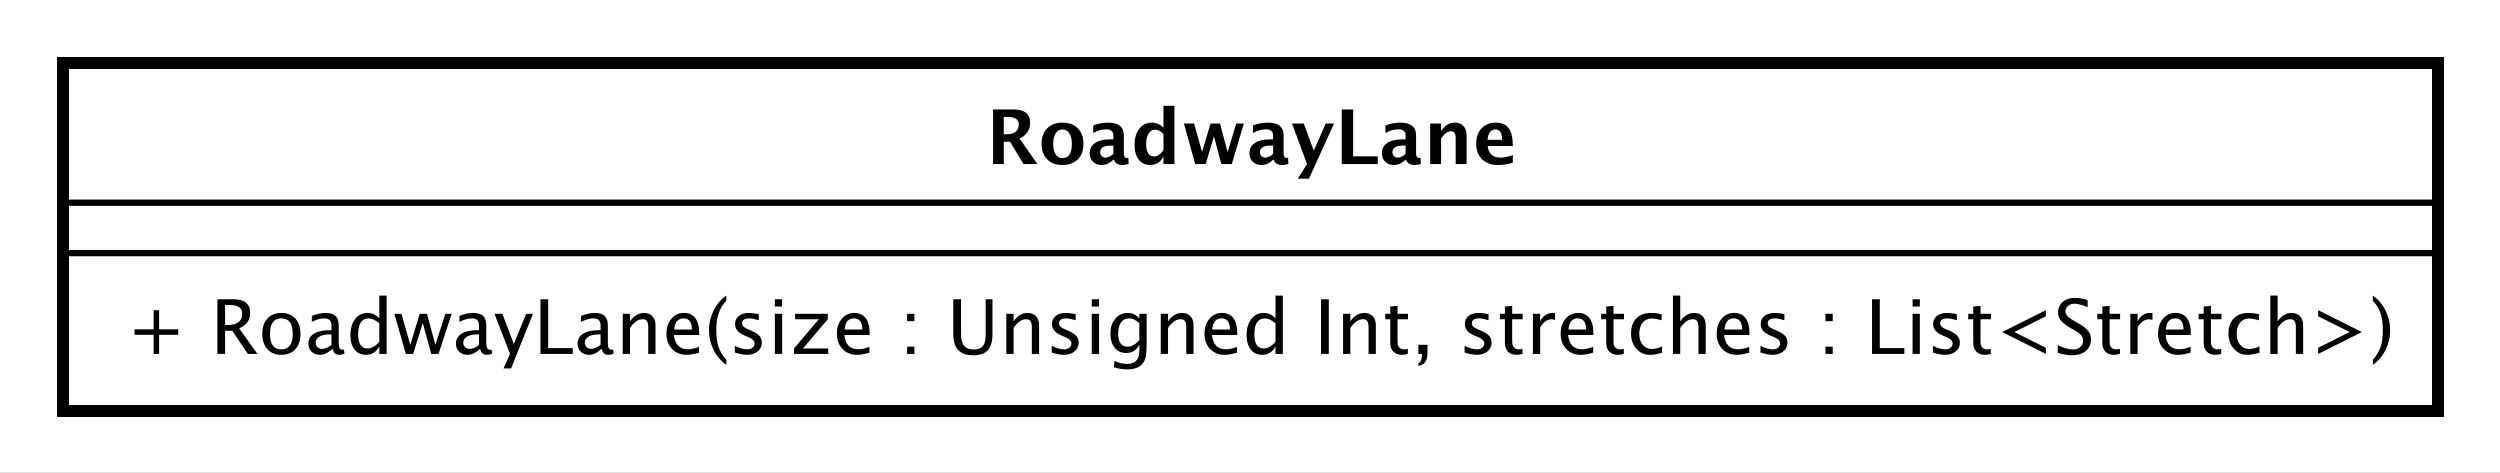 <?xml version="1.0" encoding="UTF-8"?>
<!DOCTYPE svg PUBLIC '-//W3C//DTD SVG 1.0//EN'
          'http://www.w3.org/TR/2001/REC-SVG-20010904/DTD/svg10.dtd'>
<svg xmlns:xlink="http://www.w3.org/1999/xlink" style="fill-opacity:1; color-rendering:auto; color-interpolation:auto; text-rendering:auto; stroke:black; stroke-linecap:square; stroke-miterlimit:10; shape-rendering:auto; stroke-opacity:1; fill:black; stroke-dasharray:none; font-weight:normal; stroke-width:1; font-family:&apos;Dialog&apos;; font-style:normal; stroke-linejoin:miter; font-size:12; stroke-dashoffset:0; image-rendering:auto;" width="529" height="100" xmlns="http://www.w3.org/2000/svg"
><rect width="100%" height="100%" fill="#808080" stroke="none"/><!--Generated by the Batik Graphics2D SVG Generator--><defs id="genericDefs"
  /><g
  ><defs id="defs1"
    ><clipPath clipPathUnits="userSpaceOnUse" id="clipPath1"
      ><path d="M0 0 L529 0 L529 100 L0 100 L0 0 Z"
      /></clipPath
      ><clipPath clipPathUnits="userSpaceOnUse" id="clipPath2"
      ><path d="M-217.5 -188.5 L179.25 -188.5 L179.25 -113.5 L-217.5 -113.5 L-217.5 -188.5 Z"
      /></clipPath
      ><clipPath clipPathUnits="userSpaceOnUse" id="clipPath3"
      ><path d="M-20 -56.133 L376.75 -56.133 L376.75 18.867 L-20 18.867 L-20 -56.133 Z"
      /></clipPath
      ><clipPath clipPathUnits="userSpaceOnUse" id="clipPath4"
      ><path d="M-156.5 -26 L240.25 -26 L240.25 49 L-156.5 49 L-156.5 -26 Z"
      /></clipPath
    ></defs
    ><g style="fill:white; stroke:white;"
    ><rect x="0" y="0" width="529" style="clip-path:url(#clipPath1); stroke:none;" height="100"
      /><rect x="-207.5" y="-178.5" transform="scale(1.333,1.333) translate(217.5,188.5)" width="377" style="clip-path:url(#clipPath2); text-rendering:geometricPrecision; shape-rendering:crispEdges; stroke:none; stroke-width:2;" height="55.266"
    /></g
    ><g style="text-rendering:geometricPrecision; stroke-width:2; shape-rendering:crispEdges;" transform="scale(1.333,1.333) translate(217.5,188.5)"
    ><rect x="-207.5" y="-178.5" width="377" style="fill:none; clip-path:url(#clipPath2);" height="55.266"
    /></g
    ><g style="text-rendering:optimizeLegibility; stroke-width:2; font-family:sans-serif;" transform="matrix(1.333,0,0,1.333,290,251.333) translate(-197.5,-132.367)"
    ><path d="M4.336 0 L4.336 -3.035 L1.301 -3.035 L1.301 -3.902 L4.336 -3.902 L4.336 -6.938 L5.203 -6.938 L5.203 -3.902 L8.238 -3.902 L8.238 -3.035 L5.203 -3.035 L5.203 0 ZM14.455 0 L14.455 -8.672 L17.08 -8.672 Q18.328 -8.672 18.993 -8.121 Q19.658 -7.57 19.658 -6.521 Q19.658 -4.787 17.906 -4.061 L20.801 0 L19.289 0 L16.822 -3.668 L15.674 -3.668 L15.674 0 ZM15.674 -4.588 L16.072 -4.588 Q18.393 -4.588 18.393 -6.41 Q18.393 -7.752 16.447 -7.752 L15.674 -7.752 ZM24.568 0.146 Q23.203 0.146 22.389 -0.759 Q21.574 -1.664 21.574 -3.182 Q21.574 -4.717 22.392 -5.61 Q23.209 -6.504 24.609 -6.504 Q26.01 -6.504 26.827 -5.61 Q27.645 -4.717 27.645 -3.193 Q27.645 -1.635 26.824 -0.744 Q26.004 0.146 24.568 0.146 ZM24.586 -0.721 Q26.42 -0.721 26.42 -3.193 Q26.42 -5.637 24.609 -5.637 Q22.805 -5.637 22.805 -3.182 Q22.805 -0.721 24.586 -0.721 ZM32.73 -0.809 Q31.693 0.146 30.732 0.146 Q29.941 0.146 29.42 -0.349 Q28.898 -0.844 28.898 -1.6 Q28.898 -2.643 29.774 -3.202 Q30.65 -3.762 32.285 -3.762 L32.56 -3.762 L32.56 -4.529 Q32.56 -5.637 31.424 -5.637 Q30.51 -5.637 29.449 -5.074 L29.449 -6.029 Q30.615 -6.504 31.635 -6.504 Q32.701 -6.504 33.208 -6.023 Q33.715 -5.543 33.715 -4.529 L33.715 -1.647 Q33.715 -0.656 34.324 -0.656 Q34.4 -0.656 34.547 -0.68 L34.629 -0.041 Q34.236 0.146 33.762 0.146 Q32.953 0.146 32.73 -0.809 ZM32.56 -1.435 L32.56 -3.082 L32.174 -3.094 Q31.225 -3.094 30.639 -2.733 Q30.053 -2.373 30.053 -1.787 Q30.053 -1.371 30.346 -1.084 Q30.639 -0.797 31.061 -0.797 Q31.781 -0.797 32.56 -1.435 ZM40.16 0 L40.16 -1.195 Q39.457 0.146 38.039 0.146 Q36.891 0.146 36.231 -0.691 Q35.572 -1.529 35.572 -2.982 Q35.572 -4.57 36.319 -5.537 Q37.066 -6.504 38.285 -6.504 Q39.416 -6.504 40.16 -5.637 L40.16 -9.252 L41.32 -9.252 L41.32 0 ZM40.16 -4.846 Q39.264 -5.637 38.461 -5.637 Q36.803 -5.637 36.803 -3.1 Q36.803 -0.867 38.279 -0.867 Q39.24 -0.867 40.16 -1.916 ZM44.367 0 L42.545 -6.363 L43.676 -6.363 L45.07 -1.435 L46.576 -6.363 L47.73 -6.363 L49.049 -1.435 L50.648 -6.363 L51.639 -6.363 L49.565 0 L48.404 0 L47.057 -4.928 L45.533 0 ZM56.156 -0.809 Q55.119 0.146 54.158 0.146 Q53.367 0.146 52.846 -0.349 Q52.324 -0.844 52.324 -1.6 Q52.324 -2.643 53.2 -3.202 Q54.076 -3.762 55.711 -3.762 L55.986 -3.762 L55.986 -4.529 Q55.986 -5.637 54.85 -5.637 Q53.935 -5.637 52.875 -5.074 L52.875 -6.029 Q54.041 -6.504 55.06 -6.504 Q56.127 -6.504 56.634 -6.023 Q57.141 -5.543 57.141 -4.529 L57.141 -1.647 Q57.141 -0.656 57.75 -0.656 Q57.826 -0.656 57.973 -0.68 L58.055 -0.041 Q57.662 0.146 57.188 0.146 Q56.379 0.146 56.156 -0.809 ZM55.986 -1.435 L55.986 -3.082 L55.6 -3.094 Q54.65 -3.094 54.065 -2.733 Q53.478 -2.373 53.478 -1.787 Q53.478 -1.371 53.772 -1.084 Q54.065 -0.797 54.486 -0.797 Q55.207 -0.797 55.986 -1.435 ZM59.871 2.314 L60.902 0 L58.441 -6.363 L59.69 -6.363 L61.512 -1.57 L63.457 -6.363 L64.547 -6.363 L61.072 2.314 ZM65.736 0 L65.736 -8.672 L66.967 -8.672 L66.967 -0.92 L70.869 -0.92 L70.869 0 ZM75.451 -0.809 Q74.414 0.146 73.453 0.146 Q72.662 0.146 72.141 -0.349 Q71.619 -0.844 71.619 -1.6 Q71.619 -2.643 72.495 -3.202 Q73.371 -3.762 75.006 -3.762 L75.281 -3.762 L75.281 -4.529 Q75.281 -5.637 74.144 -5.637 Q73.231 -5.637 72.17 -5.074 L72.17 -6.029 Q73.336 -6.504 74.356 -6.504 Q75.422 -6.504 75.929 -6.023 Q76.436 -5.543 76.436 -4.529 L76.436 -1.647 Q76.436 -0.656 77.045 -0.656 Q77.121 -0.656 77.268 -0.68 L77.35 -0.041 Q76.957 0.146 76.482 0.146 Q75.674 0.146 75.451 -0.809 ZM75.281 -1.435 L75.281 -3.082 L74.894 -3.094 Q73.945 -3.094 73.359 -2.733 Q72.773 -2.373 72.773 -1.787 Q72.773 -1.371 73.066 -1.084 Q73.359 -0.797 73.781 -0.797 Q74.502 -0.797 75.281 -1.435 ZM78.797 0 L78.797 -6.363 L79.951 -6.363 L79.951 -5.168 Q80.865 -6.504 82.189 -6.504 Q83.016 -6.504 83.508 -5.979 Q84 -5.455 84 -4.57 L84 0 L82.846 0 L82.846 -4.195 Q82.846 -4.904 82.638 -5.206 Q82.43 -5.508 81.949 -5.508 Q80.889 -5.508 79.951 -4.119 L79.951 0 ZM90.908 -0.205 Q89.748 0.146 88.922 0.146 Q87.516 0.146 86.628 -0.788 Q85.74 -1.723 85.74 -3.211 Q85.74 -4.658 86.522 -5.584 Q87.305 -6.51 88.523 -6.51 Q89.678 -6.51 90.308 -5.689 Q90.938 -4.869 90.938 -3.357 L90.932 -3 L86.918 -3 Q87.17 -0.732 89.139 -0.732 Q89.859 -0.732 90.908 -1.119 ZM86.971 -3.867 L89.777 -3.867 Q89.777 -5.643 88.453 -5.643 Q87.123 -5.643 86.971 -3.867 ZM95.244 0.938 L95.244 1.734 Q93.978 0.873 93.237 -0.606 Q92.496 -2.086 92.496 -3.762 Q92.496 -5.432 93.237 -6.911 Q93.978 -8.391 95.244 -9.252 L95.244 -8.455 Q94.383 -7.518 94.017 -6.439 Q93.65 -5.361 93.65 -3.762 Q93.65 -2.156 94.017 -1.078 Q94.383 0 95.244 0.938 ZM98.519 0.146 Q97.728 0.146 96.598 -0.223 L96.598 -1.283 Q97.728 -0.721 98.566 -0.721 Q99.064 -0.721 99.393 -0.99 Q99.721 -1.26 99.721 -1.664 Q99.721 -2.256 98.801 -2.643 L98.127 -2.93 Q96.633 -3.551 96.633 -4.717 Q96.633 -5.549 97.222 -6.026 Q97.811 -6.504 98.836 -6.504 Q99.369 -6.504 100.154 -6.357 L100.394 -6.311 L100.394 -5.35 Q99.428 -5.637 98.859 -5.637 Q97.746 -5.637 97.746 -4.828 Q97.746 -4.307 98.59 -3.949 L99.147 -3.715 Q100.09 -3.316 100.482 -2.874 Q100.875 -2.432 100.875 -1.77 Q100.875 -0.932 100.213 -0.393 Q99.551 0.146 98.519 0.146 ZM102.949 0 L102.949 -6.363 L104.103 -6.363 L104.103 0 ZM102.949 -7.518 L102.949 -8.672 L104.103 -8.672 L104.103 -7.518 ZM105.984 0 L105.984 -0.867 L109.922 -5.496 L106.166 -5.496 L106.166 -6.363 L111.346 -6.363 L111.346 -5.496 L107.408 -0.867 L111.422 -0.867 L111.422 0 ZM117.961 -0.205 Q116.801 0.146 115.975 0.146 Q114.568 0.146 113.681 -0.788 Q112.793 -1.723 112.793 -3.211 Q112.793 -4.658 113.575 -5.584 Q114.357 -6.51 115.576 -6.51 Q116.731 -6.51 117.36 -5.689 Q117.99 -4.869 117.99 -3.357 L117.984 -3 L113.971 -3 Q114.223 -0.732 116.191 -0.732 Q116.912 -0.732 117.961 -1.119 ZM114.023 -3.867 L116.83 -3.867 Q116.83 -5.643 115.506 -5.643 Q114.176 -5.643 114.023 -3.867 ZM123.943 0 L123.943 -1.154 L125.098 -1.154 L125.098 0 ZM123.943 -5.203 L123.943 -6.363 L125.098 -6.363 L125.098 -5.203 ZM131.268 -8.672 L132.498 -8.672 L132.498 -3.199 Q132.498 -1.893 132.981 -1.298 Q133.465 -0.703 134.519 -0.703 Q135.551 -0.703 135.981 -1.263 Q136.412 -1.822 136.412 -3.158 L136.412 -8.672 L137.49 -8.672 L137.49 -3.176 Q137.49 -1.4 136.761 -0.592 Q136.031 0.217 134.438 0.217 Q132.815 0.217 132.041 -0.621 Q131.268 -1.459 131.268 -3.211 ZM139.688 0 L139.688 -6.363 L140.842 -6.363 L140.842 -5.168 Q141.756 -6.504 143.08 -6.504 Q143.906 -6.504 144.398 -5.979 Q144.891 -5.455 144.891 -4.57 L144.891 0 L143.736 0 L143.736 -4.195 Q143.736 -4.904 143.528 -5.206 Q143.32 -5.508 142.84 -5.508 Q141.779 -5.508 140.842 -4.119 L140.842 0 ZM148.822 0.146 Q148.031 0.146 146.9 -0.223 L146.9 -1.283 Q148.031 -0.721 148.869 -0.721 Q149.367 -0.721 149.695 -0.99 Q150.023 -1.26 150.023 -1.664 Q150.023 -2.256 149.103 -2.643 L148.43 -2.93 Q146.935 -3.551 146.935 -4.717 Q146.935 -5.549 147.524 -6.026 Q148.113 -6.504 149.139 -6.504 Q149.672 -6.504 150.457 -6.357 L150.697 -6.311 L150.697 -5.35 Q149.731 -5.637 149.162 -5.637 Q148.049 -5.637 148.049 -4.828 Q148.049 -4.307 148.893 -3.949 L149.449 -3.715 Q150.393 -3.316 150.785 -2.874 Q151.178 -2.432 151.178 -1.77 Q151.178 -0.932 150.516 -0.393 Q149.853 0.146 148.822 0.146 ZM153.252 0 L153.252 -6.363 L154.406 -6.363 L154.406 0 ZM153.252 -7.518 L153.252 -8.672 L154.406 -8.672 L154.406 -7.518 ZM156.744 2.115 L156.879 1.113 Q157.881 1.588 158.853 1.588 Q160.805 1.588 160.805 -0.48 L160.805 -1.482 Q160.166 -0.146 158.707 -0.146 Q157.565 -0.146 156.891 -0.979 Q156.217 -1.81 156.217 -3.223 Q156.217 -4.676 156.984 -5.59 Q157.752 -6.504 158.971 -6.504 Q160.037 -6.504 160.805 -5.637 L160.805 -6.363 L161.965 -6.363 L161.965 -1.734 Q161.965 -0.24 161.81 0.477 Q161.654 1.195 161.227 1.652 Q160.471 2.455 158.877 2.455 Q157.764 2.455 156.744 2.115 ZM160.805 -2.203 L160.805 -4.846 Q160.043 -5.637 159.147 -5.637 Q158.35 -5.637 157.898 -4.998 Q157.447 -4.359 157.447 -3.246 Q157.447 -1.154 158.918 -1.154 Q159.92 -1.154 160.805 -2.203 ZM164.203 0 L164.203 -6.363 L165.357 -6.363 L165.357 -5.168 Q166.272 -6.504 167.596 -6.504 Q168.422 -6.504 168.914 -5.979 Q169.406 -5.455 169.406 -4.57 L169.406 0 L168.252 0 L168.252 -4.195 Q168.252 -4.904 168.044 -5.206 Q167.836 -5.508 167.356 -5.508 Q166.295 -5.508 165.357 -4.119 L165.357 0 ZM176.315 -0.205 Q175.154 0.146 174.328 0.146 Q172.922 0.146 172.034 -0.788 Q171.147 -1.723 171.147 -3.211 Q171.147 -4.658 171.929 -5.584 Q172.711 -6.51 173.93 -6.51 Q175.084 -6.51 175.714 -5.689 Q176.344 -4.869 176.344 -3.357 L176.338 -3 L172.324 -3 Q172.576 -0.732 174.545 -0.732 Q175.266 -0.732 176.315 -1.119 ZM172.377 -3.867 L175.184 -3.867 Q175.184 -5.643 173.859 -5.643 Q172.529 -5.643 172.377 -3.867 ZM182.42 0 L182.42 -1.195 Q181.717 0.146 180.299 0.146 Q179.15 0.146 178.491 -0.691 Q177.832 -1.529 177.832 -2.982 Q177.832 -4.57 178.579 -5.537 Q179.326 -6.504 180.545 -6.504 Q181.676 -6.504 182.42 -5.637 L182.42 -9.252 L183.58 -9.252 L183.58 0 ZM182.42 -4.846 Q181.523 -5.637 180.721 -5.637 Q179.062 -5.637 179.062 -3.1 Q179.062 -0.867 180.539 -0.867 Q181.5 -0.867 182.42 -1.916 ZM189.644 0 L189.644 -8.672 L190.875 -8.672 L190.875 0 ZM193.143 0 L193.143 -6.363 L194.297 -6.363 L194.297 -5.168 Q195.211 -6.504 196.535 -6.504 Q197.361 -6.504 197.853 -5.979 Q198.346 -5.455 198.346 -4.57 L198.346 0 L197.191 0 L197.191 -4.195 Q197.191 -4.904 196.983 -5.206 Q196.775 -5.508 196.295 -5.508 Q195.234 -5.508 194.297 -4.119 L194.297 0 ZM202.5 0.146 Q201.621 0.146 201.129 -0.357 Q200.637 -0.861 200.637 -1.758 L200.637 -5.496 L199.84 -5.496 L199.84 -6.363 L200.637 -6.363 L200.637 -7.518 L201.791 -7.629 L201.791 -6.363 L203.455 -6.363 L203.455 -5.496 L201.791 -5.496 L201.791 -1.969 Q201.791 -0.721 202.869 -0.721 Q203.098 -0.721 203.426 -0.797 L203.426 0 Q202.893 0.146 202.5 0.146 ZM205.096 1.881 L205.096 1.447 Q205.658 1.289 205.658 0.117 L205.658 0 L205.096 0 L205.096 -1.447 L206.543 -1.447 L206.543 -0.193 Q206.543 1.734 205.096 1.881 ZM214.359 0.146 Q213.568 0.146 212.438 -0.223 L212.438 -1.283 Q213.568 -0.721 214.406 -0.721 Q214.904 -0.721 215.232 -0.99 Q215.56 -1.26 215.56 -1.664 Q215.56 -2.256 214.641 -2.643 L213.967 -2.93 Q212.473 -3.551 212.473 -4.717 Q212.473 -5.549 213.061 -6.026 Q213.65 -6.504 214.676 -6.504 Q215.209 -6.504 215.994 -6.357 L216.234 -6.311 L216.234 -5.35 Q215.268 -5.637 214.699 -5.637 Q213.586 -5.637 213.586 -4.828 Q213.586 -4.307 214.43 -3.949 L214.986 -3.715 Q215.93 -3.316 216.322 -2.874 Q216.715 -2.432 216.715 -1.77 Q216.715 -0.932 216.053 -0.393 Q215.391 0.146 214.359 0.146 ZM220.699 0.146 Q219.82 0.146 219.328 -0.357 Q218.836 -0.861 218.836 -1.758 L218.836 -5.496 L218.039 -5.496 L218.039 -6.363 L218.836 -6.363 L218.836 -7.518 L219.99 -7.629 L219.99 -6.363 L221.654 -6.363 L221.654 -5.496 L219.99 -5.496 L219.99 -1.969 Q219.99 -0.721 221.068 -0.721 Q221.297 -0.721 221.625 -0.797 L221.625 0 Q221.092 0.146 220.699 0.146 ZM223.277 0 L223.277 -6.363 L224.432 -6.363 L224.432 -5.168 Q225.117 -6.504 226.424 -6.504 Q226.6 -6.504 226.793 -6.475 L226.793 -5.396 Q226.494 -5.496 226.266 -5.496 Q225.17 -5.496 224.432 -4.195 L224.432 0 ZM232.852 -0.205 Q231.691 0.146 230.865 0.146 Q229.459 0.146 228.571 -0.788 Q227.684 -1.723 227.684 -3.211 Q227.684 -4.658 228.466 -5.584 Q229.248 -6.51 230.467 -6.51 Q231.621 -6.51 232.251 -5.689 Q232.881 -4.869 232.881 -3.357 L232.875 -3 L228.861 -3 Q229.113 -0.732 231.082 -0.732 Q231.803 -0.732 232.852 -1.119 ZM228.914 -3.867 L231.721 -3.867 Q231.721 -5.643 230.397 -5.643 Q229.066 -5.643 228.914 -3.867 ZM236.783 0.146 Q235.904 0.146 235.412 -0.357 Q234.92 -0.861 234.92 -1.758 L234.92 -5.496 L234.123 -5.496 L234.123 -6.363 L234.92 -6.363 L234.92 -7.518 L236.074 -7.629 L236.074 -6.363 L237.738 -6.363 L237.738 -5.496 L236.074 -5.496 L236.074 -1.969 Q236.074 -0.721 237.152 -0.721 Q237.381 -0.721 237.709 -0.797 L237.709 0 Q237.176 0.146 236.783 0.146 ZM241.846 0.146 Q240.557 0.146 239.707 -0.809 Q238.857 -1.764 238.857 -3.217 Q238.857 -4.769 239.698 -5.637 Q240.539 -6.504 242.045 -6.504 Q242.789 -6.504 243.709 -6.299 L243.709 -5.332 Q242.731 -5.619 242.115 -5.619 Q241.231 -5.619 240.694 -4.954 Q240.158 -4.289 240.158 -3.182 Q240.158 -2.109 240.709 -1.447 Q241.26 -0.785 242.15 -0.785 Q242.941 -0.785 243.779 -1.19 L243.779 -0.193 Q242.66 0.146 241.846 0.146 ZM245.508 0 L245.508 -9.252 L246.662 -9.252 L246.662 -5.168 Q247.576 -6.504 248.9 -6.504 Q249.727 -6.504 250.219 -5.979 Q250.711 -5.455 250.711 -4.57 L250.711 0 L249.557 0 L249.557 -4.195 Q249.557 -4.904 249.349 -5.206 Q249.141 -5.508 248.66 -5.508 Q247.6 -5.508 246.662 -4.119 L246.662 0 ZM257.619 -0.205 Q256.459 0.146 255.633 0.146 Q254.227 0.146 253.339 -0.788 Q252.451 -1.723 252.451 -3.211 Q252.451 -4.658 253.233 -5.584 Q254.016 -6.51 255.234 -6.51 Q256.389 -6.51 257.019 -5.689 Q257.648 -4.869 257.648 -3.357 L257.643 -3 L253.629 -3 Q253.881 -0.732 255.85 -0.732 Q256.57 -0.732 257.619 -1.119 ZM253.682 -3.867 L256.488 -3.867 Q256.488 -5.643 255.164 -5.643 Q253.834 -5.643 253.682 -3.867 ZM261.328 0.146 Q260.537 0.146 259.406 -0.223 L259.406 -1.283 Q260.537 -0.721 261.375 -0.721 Q261.873 -0.721 262.201 -0.99 Q262.529 -1.26 262.529 -1.664 Q262.529 -2.256 261.609 -2.643 L260.935 -2.93 Q259.441 -3.551 259.441 -4.717 Q259.441 -5.549 260.03 -6.026 Q260.619 -6.504 261.644 -6.504 Q262.178 -6.504 262.963 -6.357 L263.203 -6.311 L263.203 -5.35 Q262.236 -5.637 261.668 -5.637 Q260.555 -5.637 260.555 -4.828 Q260.555 -4.307 261.398 -3.949 L261.955 -3.715 Q262.898 -3.316 263.291 -2.874 Q263.684 -2.432 263.684 -1.77 Q263.684 -0.932 263.022 -0.393 Q262.359 0.146 261.328 0.146 ZM269.719 0 L269.719 -1.154 L270.873 -1.154 L270.873 0 ZM269.719 -5.203 L269.719 -6.363 L270.873 -6.363 L270.873 -5.203 ZM277.113 0 L277.113 -8.672 L278.344 -8.672 L278.344 -0.92 L282.246 -0.92 L282.246 0 ZM283.547 0 L283.547 -6.363 L284.701 -6.363 L284.701 0 ZM283.547 -7.518 L283.547 -8.672 L284.701 -8.672 L284.701 -7.518 ZM288.703 0.146 Q287.912 0.146 286.781 -0.223 L286.781 -1.283 Q287.912 -0.721 288.75 -0.721 Q289.248 -0.721 289.576 -0.99 Q289.904 -1.26 289.904 -1.664 Q289.904 -2.256 288.984 -2.643 L288.31 -2.93 Q286.816 -3.551 286.816 -4.717 Q286.816 -5.549 287.405 -6.026 Q287.994 -6.504 289.019 -6.504 Q289.553 -6.504 290.338 -6.357 L290.578 -6.311 L290.578 -5.35 Q289.611 -5.637 289.043 -5.637 Q287.93 -5.637 287.93 -4.828 Q287.93 -4.307 288.773 -3.949 L289.33 -3.715 Q290.273 -3.316 290.666 -2.874 Q291.059 -2.432 291.059 -1.77 Q291.059 -0.932 290.397 -0.393 Q289.734 0.146 288.703 0.146 ZM295.043 0.146 Q294.164 0.146 293.672 -0.357 Q293.18 -0.861 293.18 -1.758 L293.18 -5.496 L292.383 -5.496 L292.383 -6.363 L293.18 -6.363 L293.18 -7.518 L294.334 -7.629 L294.334 -6.363 L295.998 -6.363 L295.998 -5.496 L294.334 -5.496 L294.334 -1.969 Q294.334 -0.721 295.412 -0.721 Q295.641 -0.721 295.969 -0.797 L295.969 0 Q295.435 0.146 295.043 0.146 ZM304.705 0 L297.768 -3.469 L304.705 -6.938 L304.705 -5.971 L299.707 -3.469 L304.705 -0.973 ZM308.824 0.217 Q307.951 0.217 306.592 -0.164 L306.592 -1.383 Q308.057 -0.703 309 -0.703 Q309.727 -0.703 310.169 -1.084 Q310.611 -1.465 310.611 -2.086 Q310.611 -2.596 310.321 -2.953 Q310.031 -3.311 309.252 -3.75 L308.654 -4.096 Q307.547 -4.729 307.093 -5.288 Q306.639 -5.848 306.639 -6.592 Q306.639 -7.594 307.365 -8.241 Q308.092 -8.889 309.217 -8.889 Q310.219 -8.889 311.332 -8.555 L311.332 -7.43 Q309.961 -7.969 309.287 -7.969 Q308.648 -7.969 308.232 -7.629 Q307.816 -7.289 307.816 -6.773 Q307.816 -6.34 308.121 -6.006 Q308.426 -5.672 309.234 -5.209 L309.856 -4.857 Q310.981 -4.219 311.426 -3.65 Q311.871 -3.082 311.871 -2.285 Q311.871 -1.154 311.036 -0.469 Q310.201 0.217 308.824 0.217 ZM315.533 0.146 Q314.654 0.146 314.162 -0.357 Q313.67 -0.861 313.67 -1.758 L313.67 -5.496 L312.873 -5.496 L312.873 -6.363 L313.67 -6.363 L313.67 -7.518 L314.824 -7.629 L314.824 -6.363 L316.488 -6.363 L316.488 -5.496 L314.824 -5.496 L314.824 -1.969 Q314.824 -0.721 315.902 -0.721 Q316.131 -0.721 316.459 -0.797 L316.459 0 Q315.926 0.146 315.533 0.146 ZM318.111 0 L318.111 -6.363 L319.266 -6.363 L319.266 -5.168 Q319.951 -6.504 321.258 -6.504 Q321.434 -6.504 321.627 -6.475 L321.627 -5.396 Q321.328 -5.496 321.1 -5.496 Q320.004 -5.496 319.266 -4.195 L319.266 0 ZM327.685 -0.205 Q326.525 0.146 325.699 0.146 Q324.293 0.146 323.405 -0.788 Q322.518 -1.723 322.518 -3.211 Q322.518 -4.658 323.3 -5.584 Q324.082 -6.51 325.301 -6.51 Q326.455 -6.51 327.085 -5.689 Q327.715 -4.869 327.715 -3.357 L327.709 -3 L323.695 -3 Q323.947 -0.732 325.916 -0.732 Q326.637 -0.732 327.685 -1.119 ZM323.748 -3.867 L326.555 -3.867 Q326.555 -5.643 325.231 -5.643 Q323.9 -5.643 323.748 -3.867 ZM331.617 0.146 Q330.738 0.146 330.246 -0.357 Q329.754 -0.861 329.754 -1.758 L329.754 -5.496 L328.957 -5.496 L328.957 -6.363 L329.754 -6.363 L329.754 -7.518 L330.908 -7.629 L330.908 -6.363 L332.572 -6.363 L332.572 -5.496 L330.908 -5.496 L330.908 -1.969 Q330.908 -0.721 331.986 -0.721 Q332.215 -0.721 332.543 -0.797 L332.543 0 Q332.01 0.146 331.617 0.146 ZM336.68 0.146 Q335.391 0.146 334.541 -0.809 Q333.691 -1.764 333.691 -3.217 Q333.691 -4.769 334.532 -5.637 Q335.373 -6.504 336.879 -6.504 Q337.623 -6.504 338.543 -6.299 L338.543 -5.332 Q337.565 -5.619 336.949 -5.619 Q336.065 -5.619 335.528 -4.954 Q334.992 -4.289 334.992 -3.182 Q334.992 -2.109 335.543 -1.447 Q336.094 -0.785 336.984 -0.785 Q337.775 -0.785 338.613 -1.19 L338.613 -0.193 Q337.494 0.146 336.68 0.146 ZM340.342 0 L340.342 -9.252 L341.496 -9.252 L341.496 -5.168 Q342.41 -6.504 343.734 -6.504 Q344.56 -6.504 345.053 -5.979 Q345.545 -5.455 345.545 -4.57 L345.545 0 L344.391 0 L344.391 -4.195 Q344.391 -4.904 344.183 -5.206 Q343.975 -5.508 343.494 -5.508 Q342.434 -5.508 341.496 -4.119 L341.496 0 ZM347.935 0 L354.873 -3.469 L347.935 -6.938 L347.935 -5.971 L352.934 -3.469 L347.935 -0.973 ZM356.607 0.938 L356.607 1.734 Q357.873 0.873 358.614 -0.606 Q359.356 -2.086 359.356 -3.762 Q359.356 -5.432 358.614 -6.911 Q357.873 -8.391 356.607 -9.252 L356.607 -8.455 Q357.469 -7.518 357.835 -6.439 Q358.201 -5.361 358.201 -3.762 Q358.201 -2.156 357.835 -1.078 Q357.469 0 356.607 0.938 Z" style="stroke:none; clip-path:url(#clipPath3);"
    /></g
    ><g style="font-family:sans-serif; text-rendering:optimizeLegibility;" transform="matrix(1.333,0,0,1.333,290,251.333)"
    ><line x1="-207.5" x2="169.5" y1="-148.367" style="fill:none; clip-path:url(#clipPath2);" y2="-148.367"
      /><line x1="-207.5" x2="169.5" y1="-156.367" style="fill:none; clip-path:url(#clipPath2);" y2="-156.367"
    /></g
    ><g style="text-rendering:optimizeLegibility; font-weight:bold; font-family:sans-serif;" transform="matrix(1.333,0,0,1.333,290,251.333) translate(-61,-162.5)"
    ><path d="M1.084 0 L1.084 -8.672 L4.33 -8.672 Q6.973 -8.672 6.973 -6.521 Q6.973 -5.719 6.524 -5.06 Q6.076 -4.4 5.291 -4.049 L8.127 0 L5.93 0 L3.779 -3.545 L2.783 -3.545 L2.783 0 ZM2.783 -4.734 L3.199 -4.734 Q5.162 -4.734 5.162 -6.322 Q5.162 -7.482 3.41 -7.482 L2.783 -7.482 ZM12.065 0.146 Q10.559 0.146 9.671 -0.765 Q8.783 -1.676 8.783 -3.217 Q8.783 -4.775 9.677 -5.678 Q10.57 -6.58 12.105 -6.58 Q13.646 -6.58 14.54 -5.678 Q15.434 -4.775 15.434 -3.228 Q15.434 -1.647 14.537 -0.75 Q13.641 0.146 12.065 0.146 ZM12.094 -0.938 Q13.588 -0.938 13.588 -3.228 Q13.588 -4.277 13.192 -4.887 Q12.797 -5.496 12.105 -5.496 Q11.42 -5.496 11.024 -4.887 Q10.629 -4.277 10.629 -3.217 Q10.629 -2.168 11.021 -1.553 Q11.414 -0.938 12.094 -0.938 ZM20.18 -0.691 Q19.312 0.146 18.322 0.146 Q17.479 0.146 16.951 -0.369 Q16.424 -0.885 16.424 -1.705 Q16.424 -2.772 17.276 -3.349 Q18.129 -3.926 19.717 -3.926 L20.18 -3.926 L20.18 -4.512 Q20.18 -5.514 19.037 -5.514 Q18.023 -5.514 16.986 -4.939 L16.986 -6.135 Q18.164 -6.58 19.318 -6.58 Q21.844 -6.58 21.844 -4.57 L21.844 -1.723 Q21.844 -0.967 22.33 -0.967 Q22.418 -0.967 22.559 -0.99 L22.6 -0.018 Q22.049 0.146 21.627 0.146 Q20.561 0.146 20.256 -0.691 ZM20.18 -1.623 L20.18 -2.93 L19.77 -2.93 Q18.088 -2.93 18.088 -1.875 Q18.088 -1.518 18.331 -1.274 Q18.574 -1.031 18.932 -1.031 Q19.541 -1.031 20.18 -1.623 ZM28.131 0 L28.131 -1.213 Q27.463 0.146 26.027 0.146 Q24.867 0.146 24.205 -0.703 Q23.543 -1.553 23.543 -3.041 Q23.543 -4.658 24.29 -5.619 Q25.037 -6.58 26.297 -6.58 Q27.305 -6.58 28.131 -5.783 L28.131 -9.252 L29.871 -9.252 L29.871 0 ZM28.131 -4.752 Q27.504 -5.455 26.789 -5.455 Q26.15 -5.455 25.77 -4.84 Q25.389 -4.225 25.389 -3.188 Q25.389 -1.213 26.654 -1.213 Q27.428 -1.213 28.131 -2.203 ZM33.17 0 L31.383 -6.434 L32.994 -6.434 L34.26 -1.928 L35.607 -6.434 L37.107 -6.434 L38.32 -1.904 L39.685 -6.434 L40.893 -6.434 L38.982 0 L37.318 0 L36.147 -4.412 L34.834 0 ZM45.539 -0.691 Q44.672 0.146 43.682 0.146 Q42.838 0.146 42.31 -0.369 Q41.783 -0.885 41.783 -1.705 Q41.783 -2.772 42.636 -3.349 Q43.488 -3.926 45.076 -3.926 L45.539 -3.926 L45.539 -4.512 Q45.539 -5.514 44.397 -5.514 Q43.383 -5.514 42.346 -4.939 L42.346 -6.135 Q43.523 -6.58 44.678 -6.58 Q47.203 -6.58 47.203 -4.57 L47.203 -1.723 Q47.203 -0.967 47.69 -0.967 Q47.777 -0.967 47.918 -0.99 L47.959 -0.018 Q47.408 0.146 46.986 0.146 Q45.92 0.146 45.615 -0.691 ZM45.539 -1.623 L45.539 -2.93 L45.129 -2.93 Q43.447 -2.93 43.447 -1.875 Q43.447 -1.518 43.69 -1.274 Q43.934 -1.031 44.291 -1.031 Q44.9 -1.031 45.539 -1.623 ZM49.465 2.314 L50.924 0 L48.539 -6.434 L50.402 -6.434 L51.996 -2.133 L53.889 -6.434 L55.207 -6.434 L51.234 2.314 ZM56.438 0 L56.438 -8.672 L58.242 -8.672 L58.242 -1.23 L62.15 -1.23 L62.15 0 ZM66.568 -0.691 Q65.701 0.146 64.711 0.146 Q63.867 0.146 63.34 -0.369 Q62.812 -0.885 62.812 -1.705 Q62.812 -2.772 63.665 -3.349 Q64.518 -3.926 66.106 -3.926 L66.568 -3.926 L66.568 -4.512 Q66.568 -5.514 65.426 -5.514 Q64.412 -5.514 63.375 -4.939 L63.375 -6.135 Q64.553 -6.58 65.707 -6.58 Q68.232 -6.58 68.232 -4.57 L68.232 -1.723 Q68.232 -0.967 68.719 -0.967 Q68.807 -0.967 68.947 -0.99 L68.988 -0.018 Q68.438 0.146 68.016 0.146 Q66.949 0.146 66.644 -0.691 ZM66.568 -1.623 L66.568 -2.93 L66.158 -2.93 Q64.477 -2.93 64.477 -1.875 Q64.477 -1.518 64.72 -1.274 Q64.963 -1.031 65.32 -1.031 Q65.93 -1.031 66.568 -1.623 ZM70.471 0 L70.471 -6.434 L72.205 -6.434 L72.205 -5.221 Q73.055 -6.58 74.397 -6.58 Q75.258 -6.58 75.756 -6.035 Q76.254 -5.49 76.254 -4.547 L76.254 0 L74.519 0 L74.519 -4.119 Q74.519 -5.215 73.793 -5.215 Q72.967 -5.215 72.205 -4.049 L72.205 0 ZM83.59 -0.217 Q82.353 0.146 81.246 0.146 Q79.635 0.146 78.703 -0.768 Q77.772 -1.682 77.772 -3.264 Q77.772 -4.758 78.624 -5.669 Q79.477 -6.58 80.877 -6.58 Q82.289 -6.58 82.939 -5.689 Q83.59 -4.799 83.59 -2.871 L79.6 -2.871 Q79.775 -1.031 81.621 -1.031 Q82.494 -1.031 83.59 -1.435 ZM79.576 -3.85 L81.885 -3.85 Q81.885 -5.496 80.824 -5.496 Q79.746 -5.496 79.576 -3.85 Z" style="stroke:none; clip-path:url(#clipPath4);"
    /></g
  ></g
></svg
>

